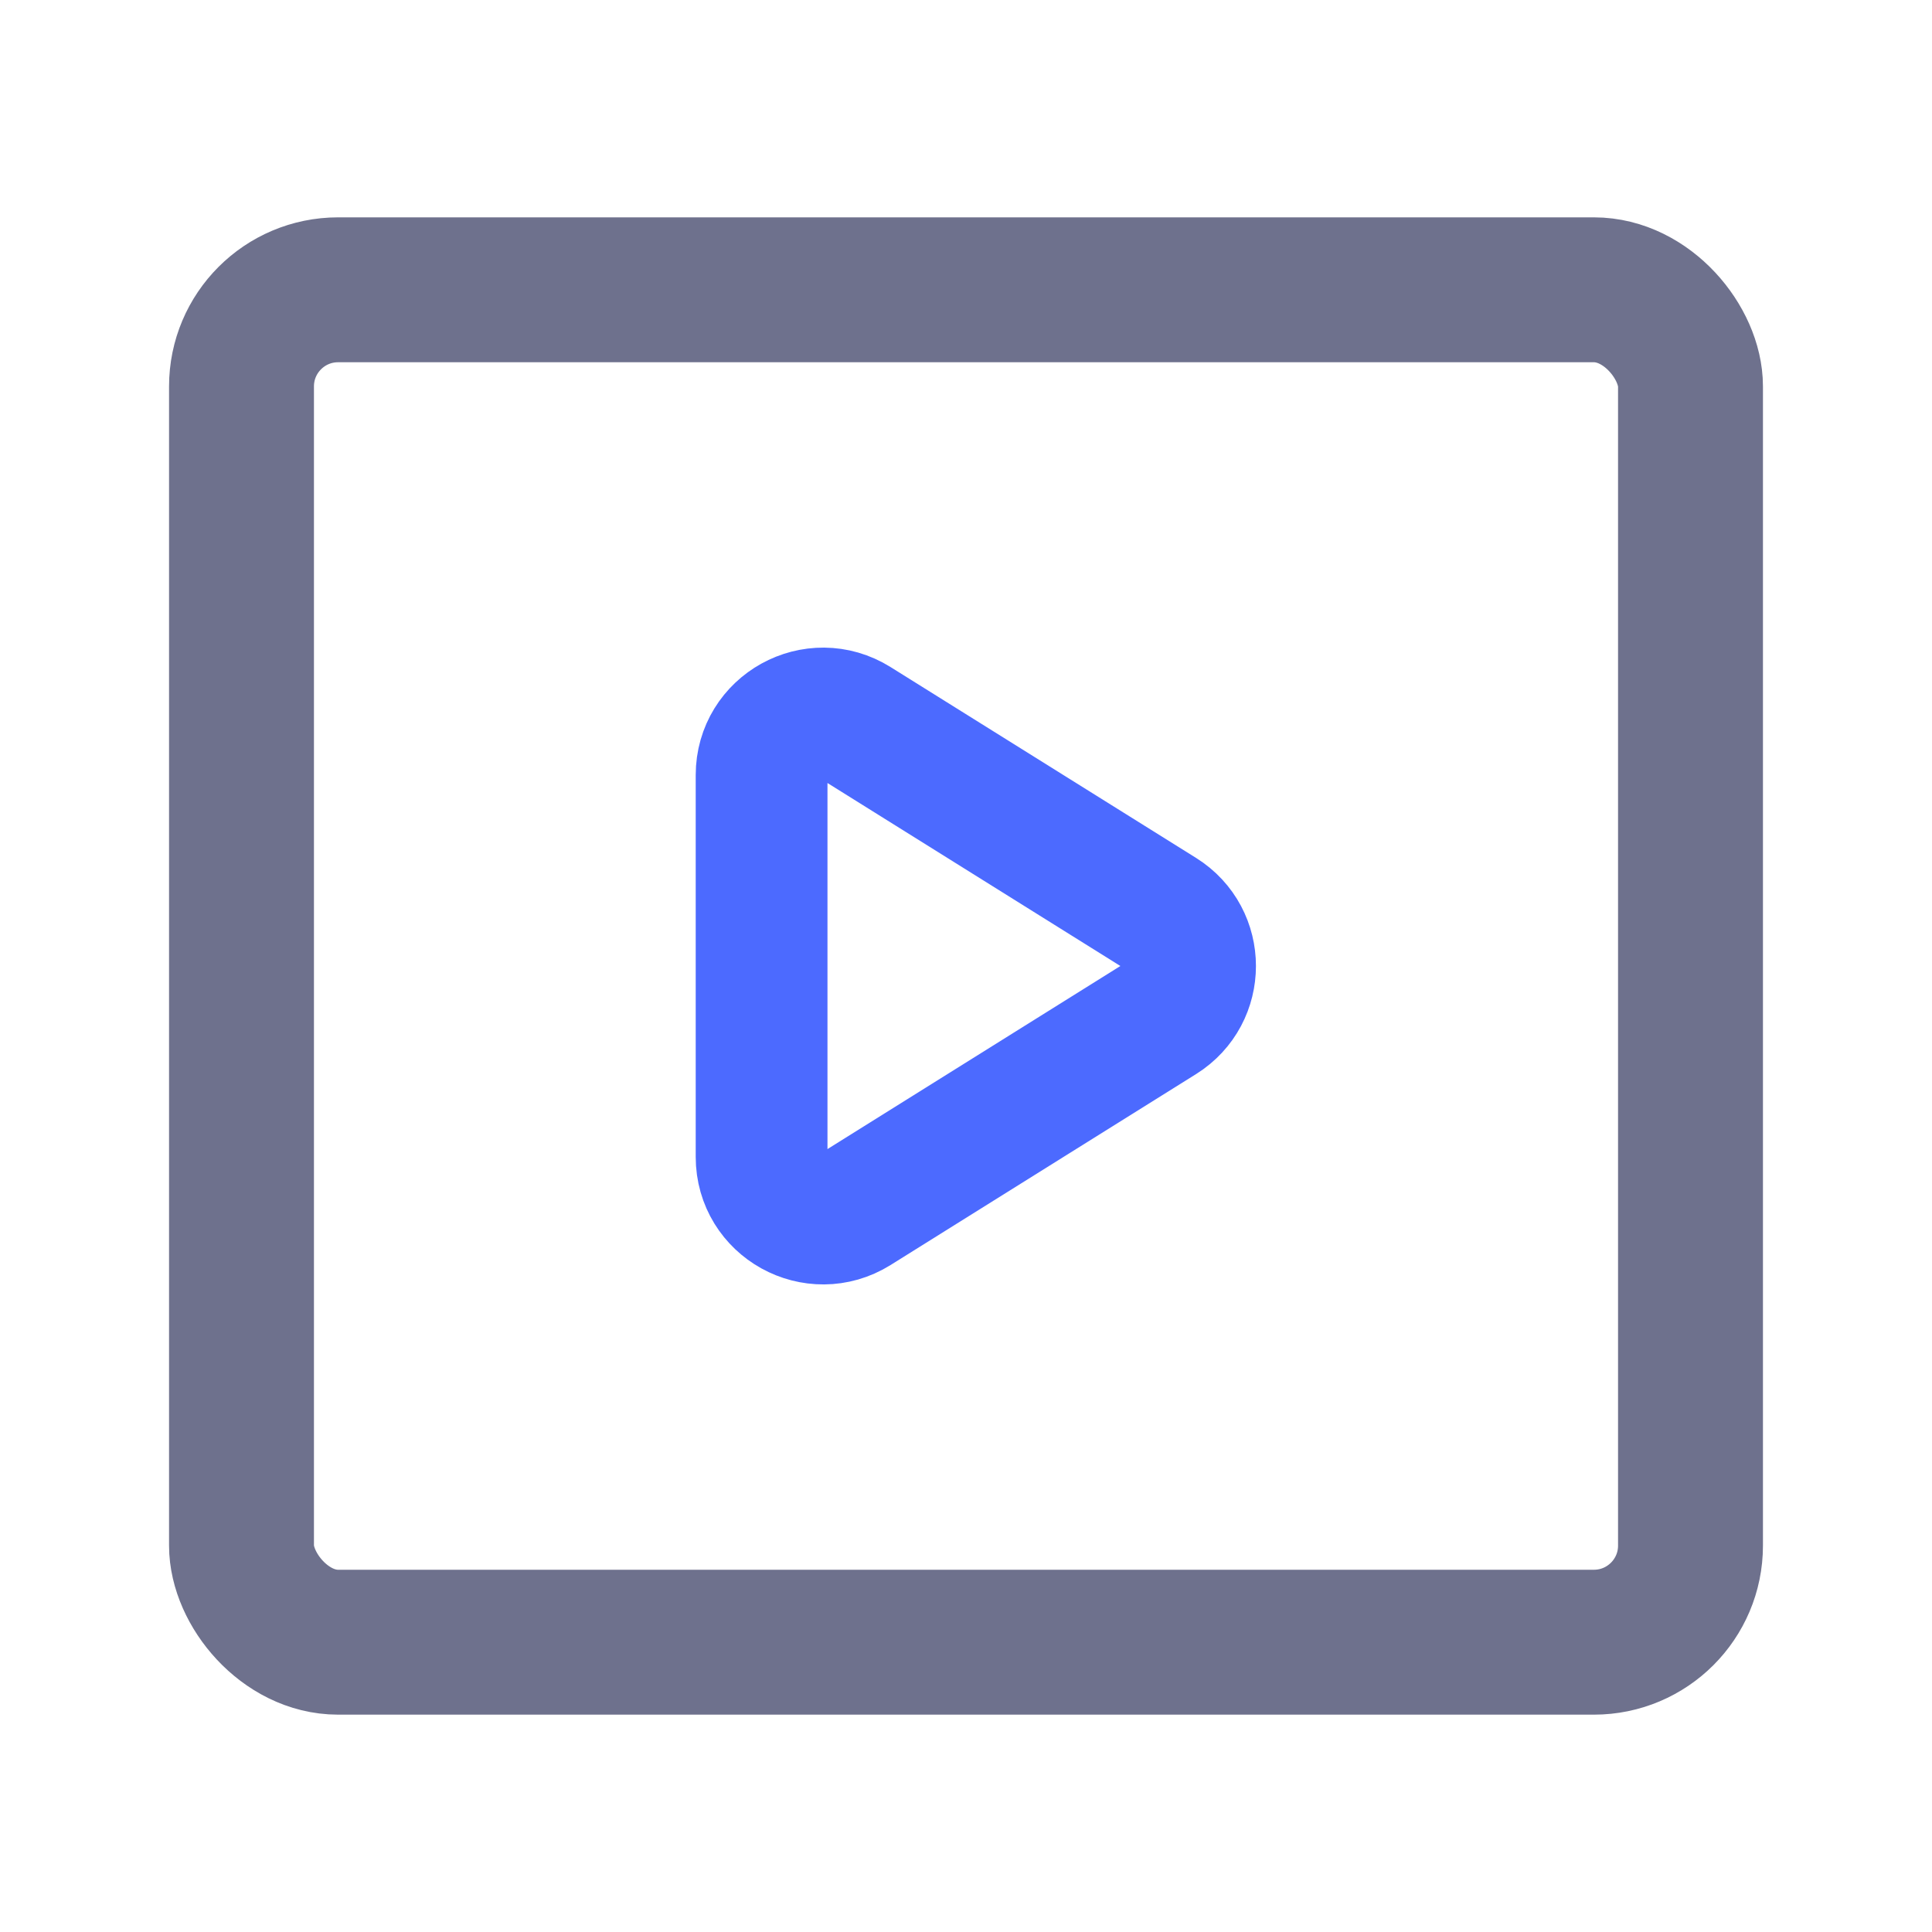 <svg width="20" height="20" viewBox="0 0 20 20" fill="none" xmlns="http://www.w3.org/2000/svg">
<rect x="2.5" y="3" width="15" height="14" rx="1" stroke="#6E718D" stroke-width="1.5"/>
<path d="M7.884 8.023C7.884 7.523 8.434 7.219 8.858 7.484L12.021 9.46C12.419 9.71 12.419 10.29 12.021 10.54L8.858 12.517C8.434 12.781 7.884 12.477 7.884 11.977V8.023Z" stroke="#4C6AFF" stroke-width="1.364"/>
</svg>

